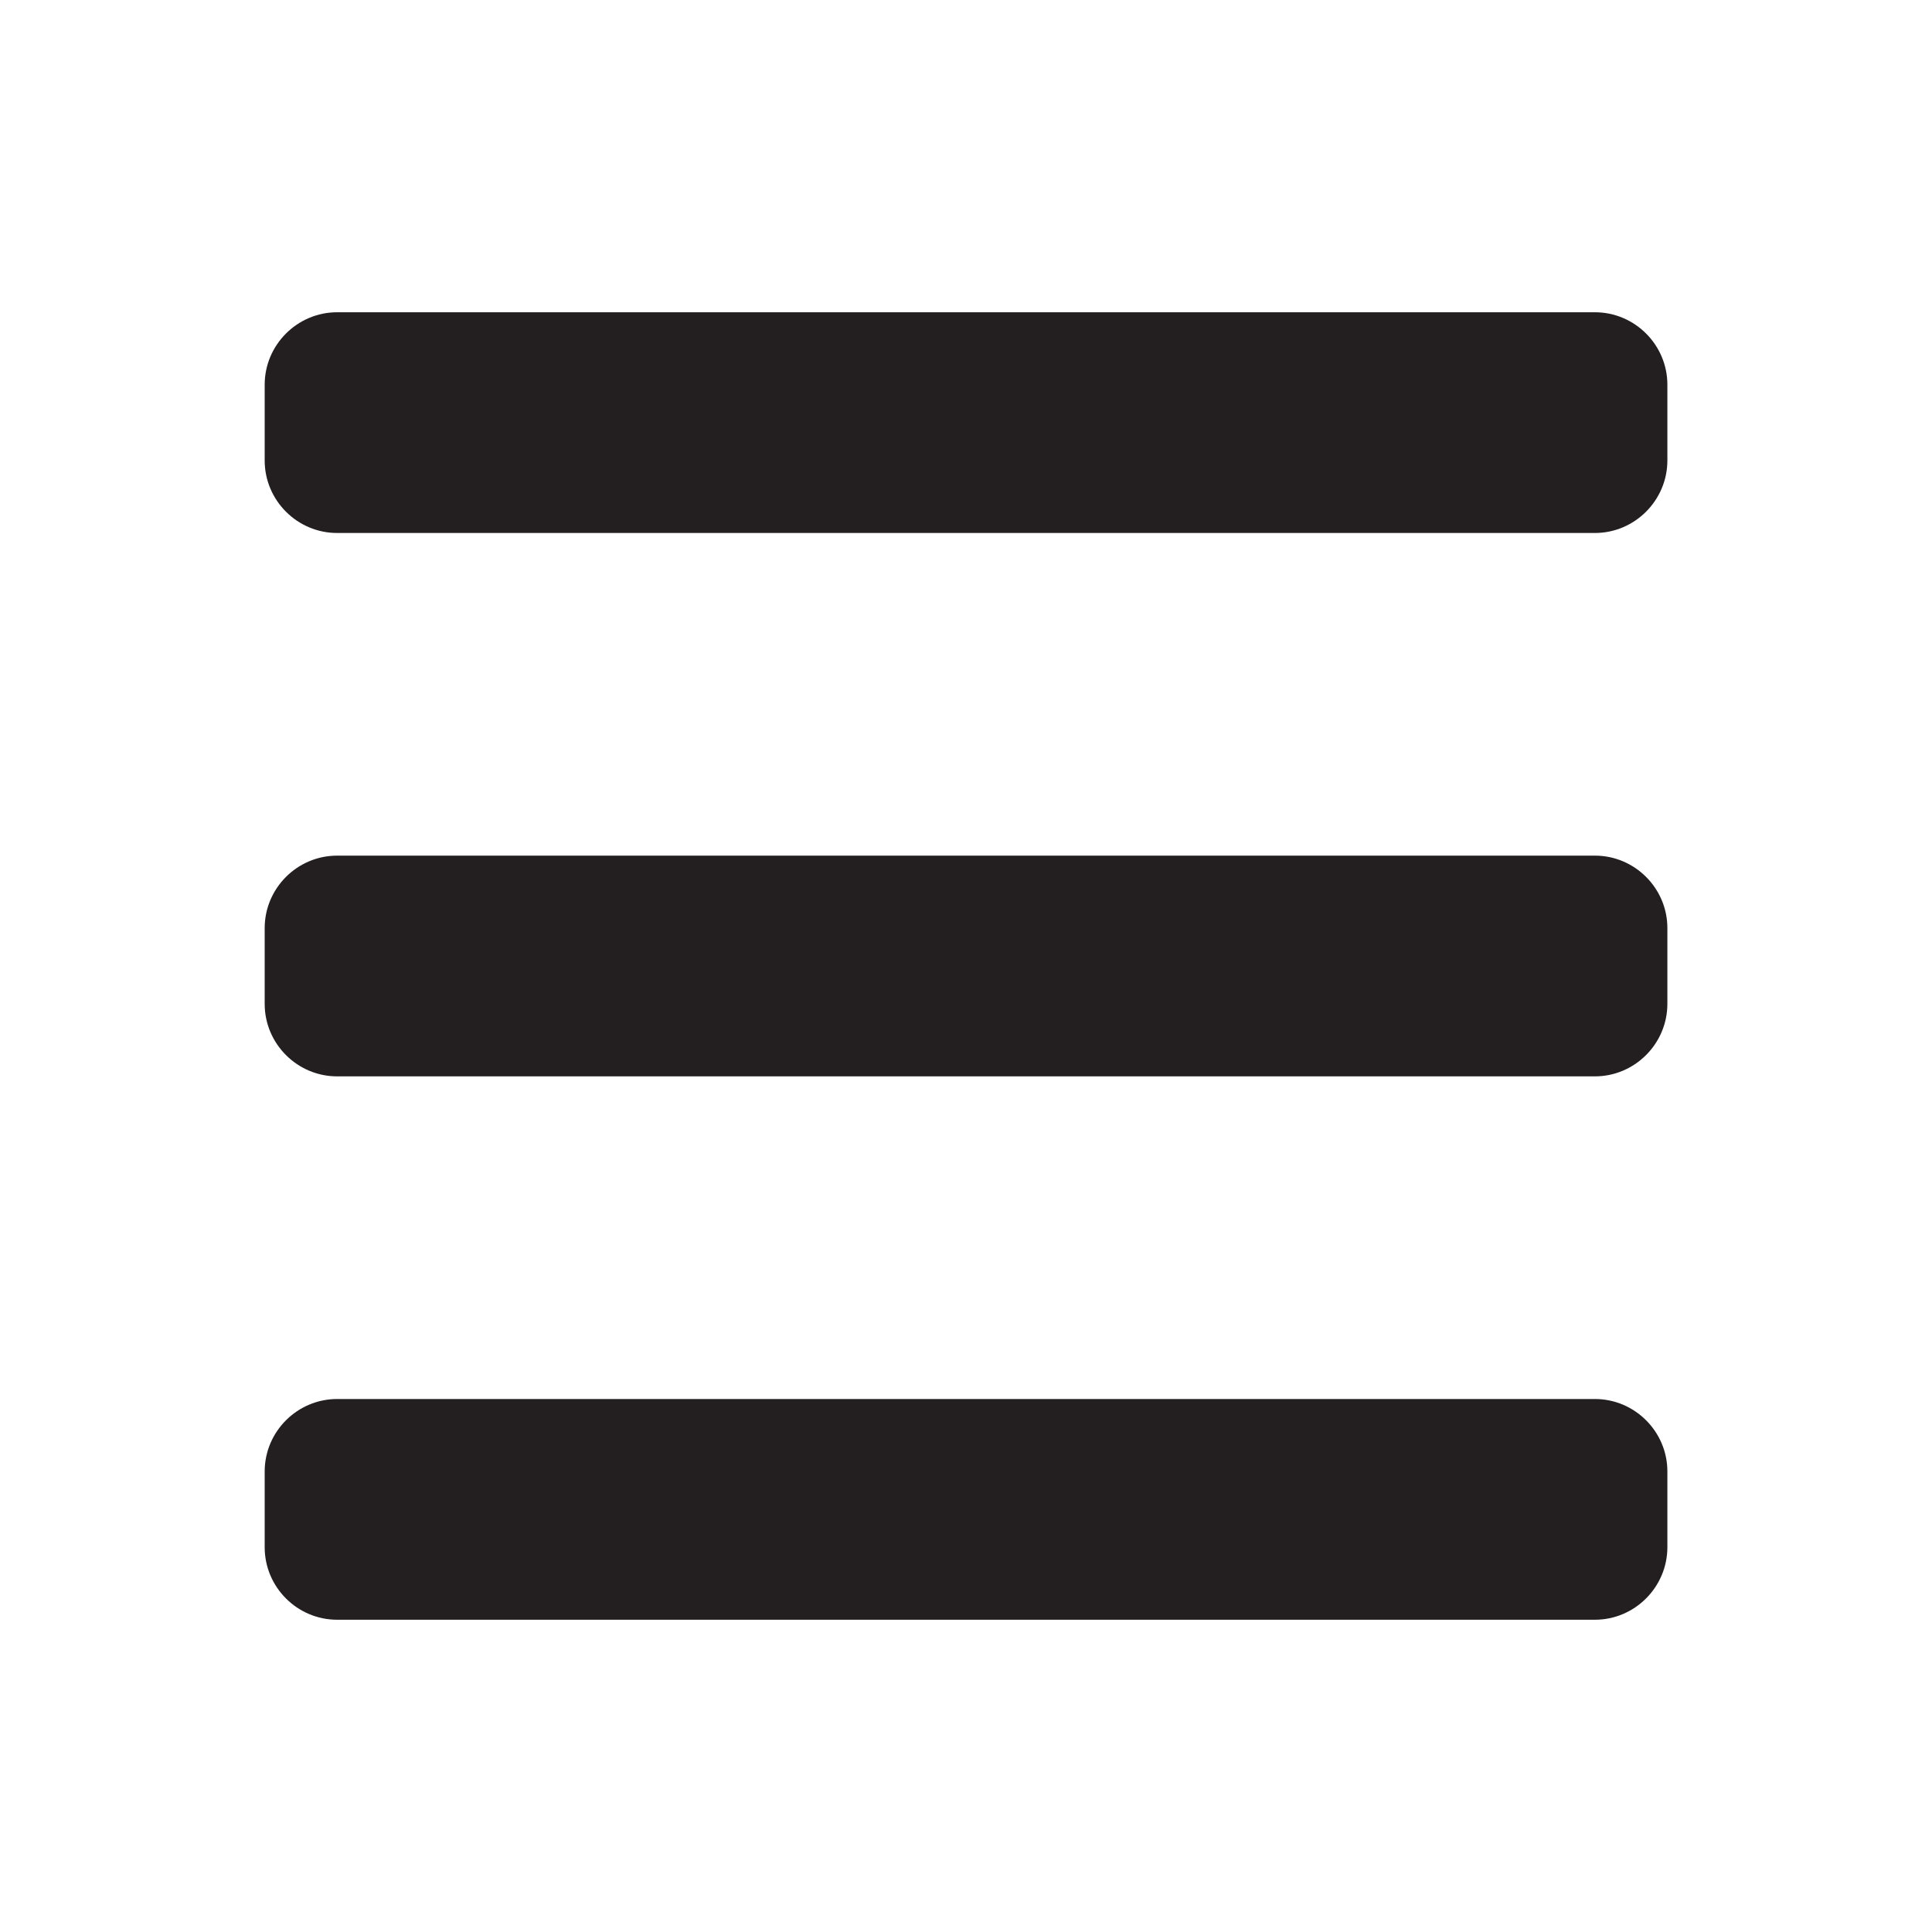 <?xml version="1.0" encoding="utf-8"?>
<!-- Generator: Adobe Illustrator 26.0.2, SVG Export Plug-In . SVG Version: 6.00 Build 0)  -->
<svg version="1.1" id="Layer_1" xmlns="http://www.w3.org/2000/svg" xmlns:xlink="http://www.w3.org/1999/xlink" x="0px" y="0px"
	 width="32px" height="32px" viewBox="0 0 32 32" style="enable-background:new 0 0 32 32;" xml:space="preserve">
<style type="text/css">
	.st0{fill:#231F20;}
</style>
<g>
	<path class="st0" d="M26.416,8.828H5.584c-0.66,0-1.2-0.54-1.2-1.2V6.372
		c0-0.66,0.54-1.2,1.2-1.2h20.833c0.66,0,1.2,0.54,1.2,1.2v1.256
		C27.616,8.288,27.076,8.828,26.416,8.828z"/>
	<g>
		<path class="st0" d="M26.416,17.828H5.584c-0.66,0-1.2-0.54-1.2-1.2v-1.256
			c0-0.66,0.54-1.2,1.2-1.2h20.833c0.66,0,1.2,0.54,1.2,1.2v1.256
			C27.616,17.288,27.076,17.828,26.416,17.828z"/>
	</g>
	<g>
		<path class="st0" d="M26.416,26.828H5.584c-0.66,0-1.2-0.54-1.2-1.2v-1.256
			c0-0.66,0.54-1.2,1.2-1.2h20.833c0.66,0,1.2,0.54,1.2,1.2v1.256
			C27.616,26.288,27.076,26.828,26.416,26.828z"/>
	</g>
</g>
</svg>
